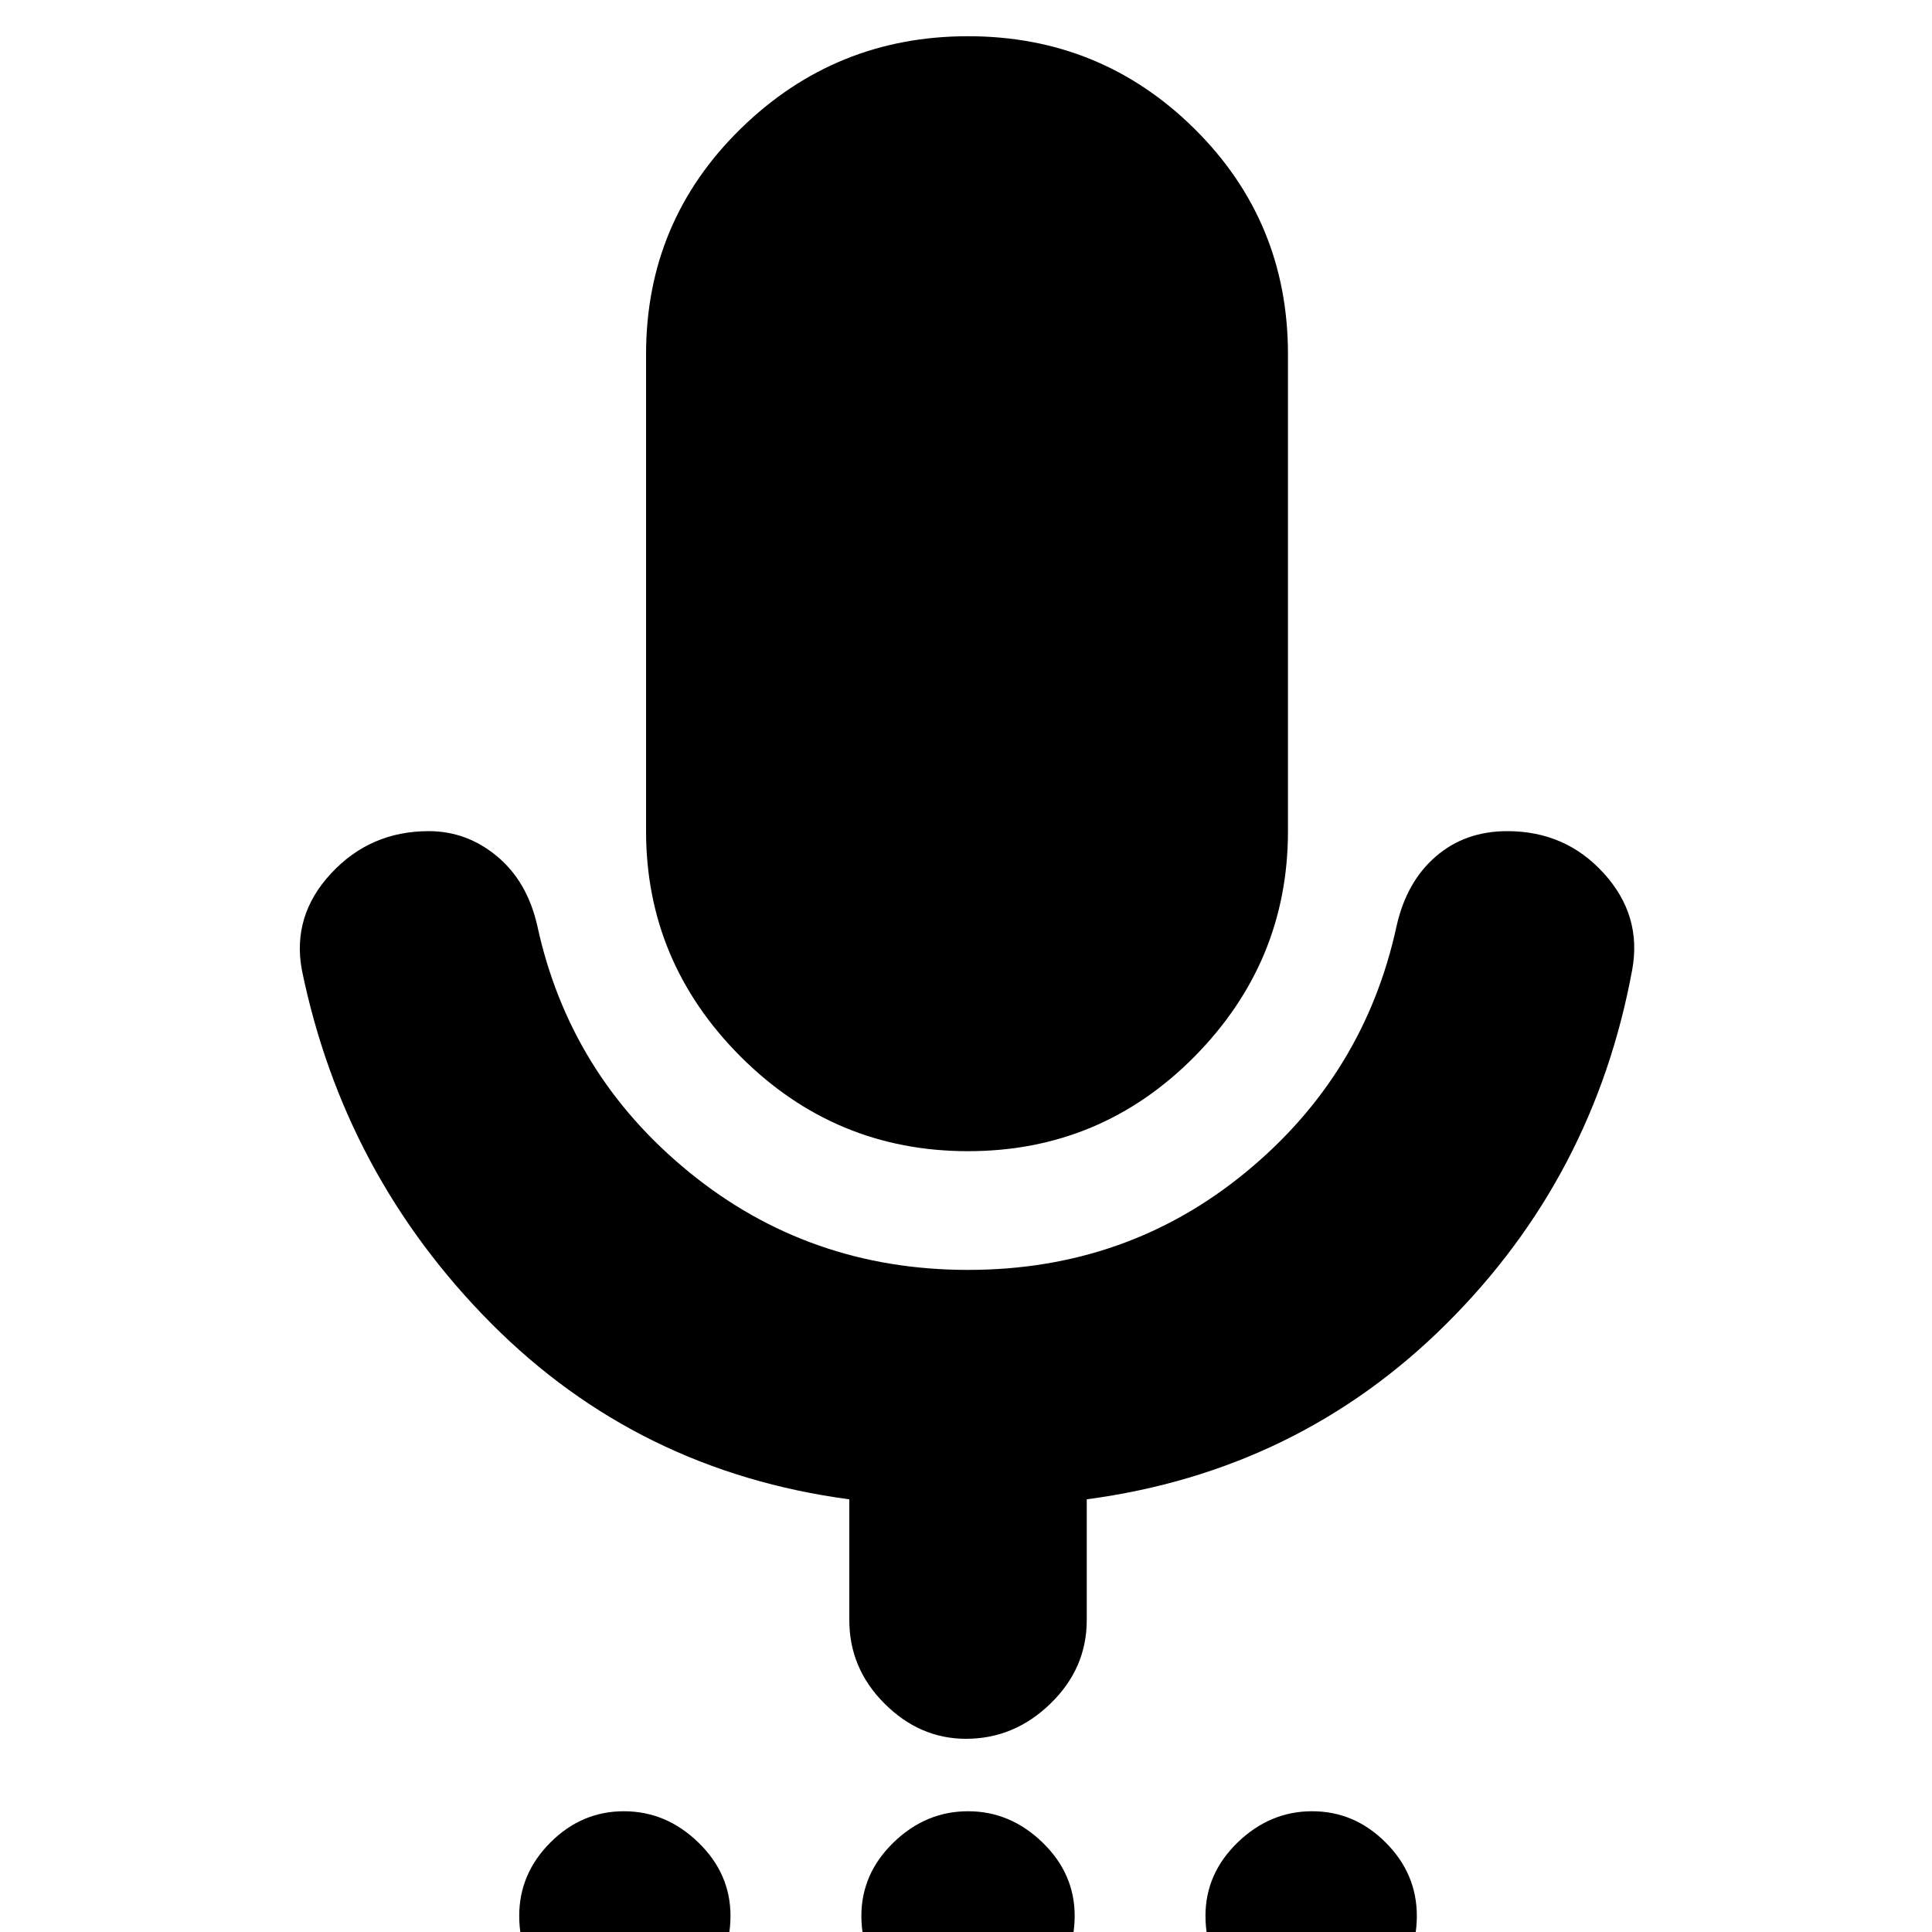 <svg xmlns="http://www.w3.org/2000/svg" height="20" width="20"><path d="M6.458 20.938q-.437 0-.76-.323t-.323-.782q0-.437.323-.76t.76-.323q.438 0 .771.323t.333.76q0 .459-.333.782t-.771.323Zm3.563 0q-.438 0-.771-.323t-.333-.782q0-.437.333-.76t.771-.323q.437 0 .771.323.333.323.333.76 0 .459-.333.782-.334.323-.771.323Zm3.562 0q-.437 0-.771-.323-.333-.323-.333-.782 0-.437.333-.76.334-.323.771-.323.438 0 .761.323t.323.76q0 .459-.323.782t-.761.323Zm-3.562-9.021q-1.375 0-2.354-.979-.979-.98-.979-2.334V3.667q0-1.375.979-2.334.979-.958 2.354-.958t2.344.958q.968.959.968 2.334v4.937q0 1.354-.968 2.334-.969.979-2.344.979ZM10 18q-.479 0-.844-.365-.364-.364-.364-.864v-1.25q-2.188-.292-3.709-1.823t-1.958-3.656q-.104-.563.302-1 .406-.438 1.011-.438.395 0 .708.261.312.26.416.718.334 1.542 1.573 2.552 1.24 1.011 2.886 1.011 1.646 0 2.875-1.011 1.229-1.01 1.562-2.552.104-.458.407-.718.302-.261.739-.261.604 0 1 .438.396.437.292 1-.396 2.146-1.927 3.666-1.531 1.521-3.719 1.813v1.25q0 .5-.375.864Q10.5 18 10 18Z"/></svg>
